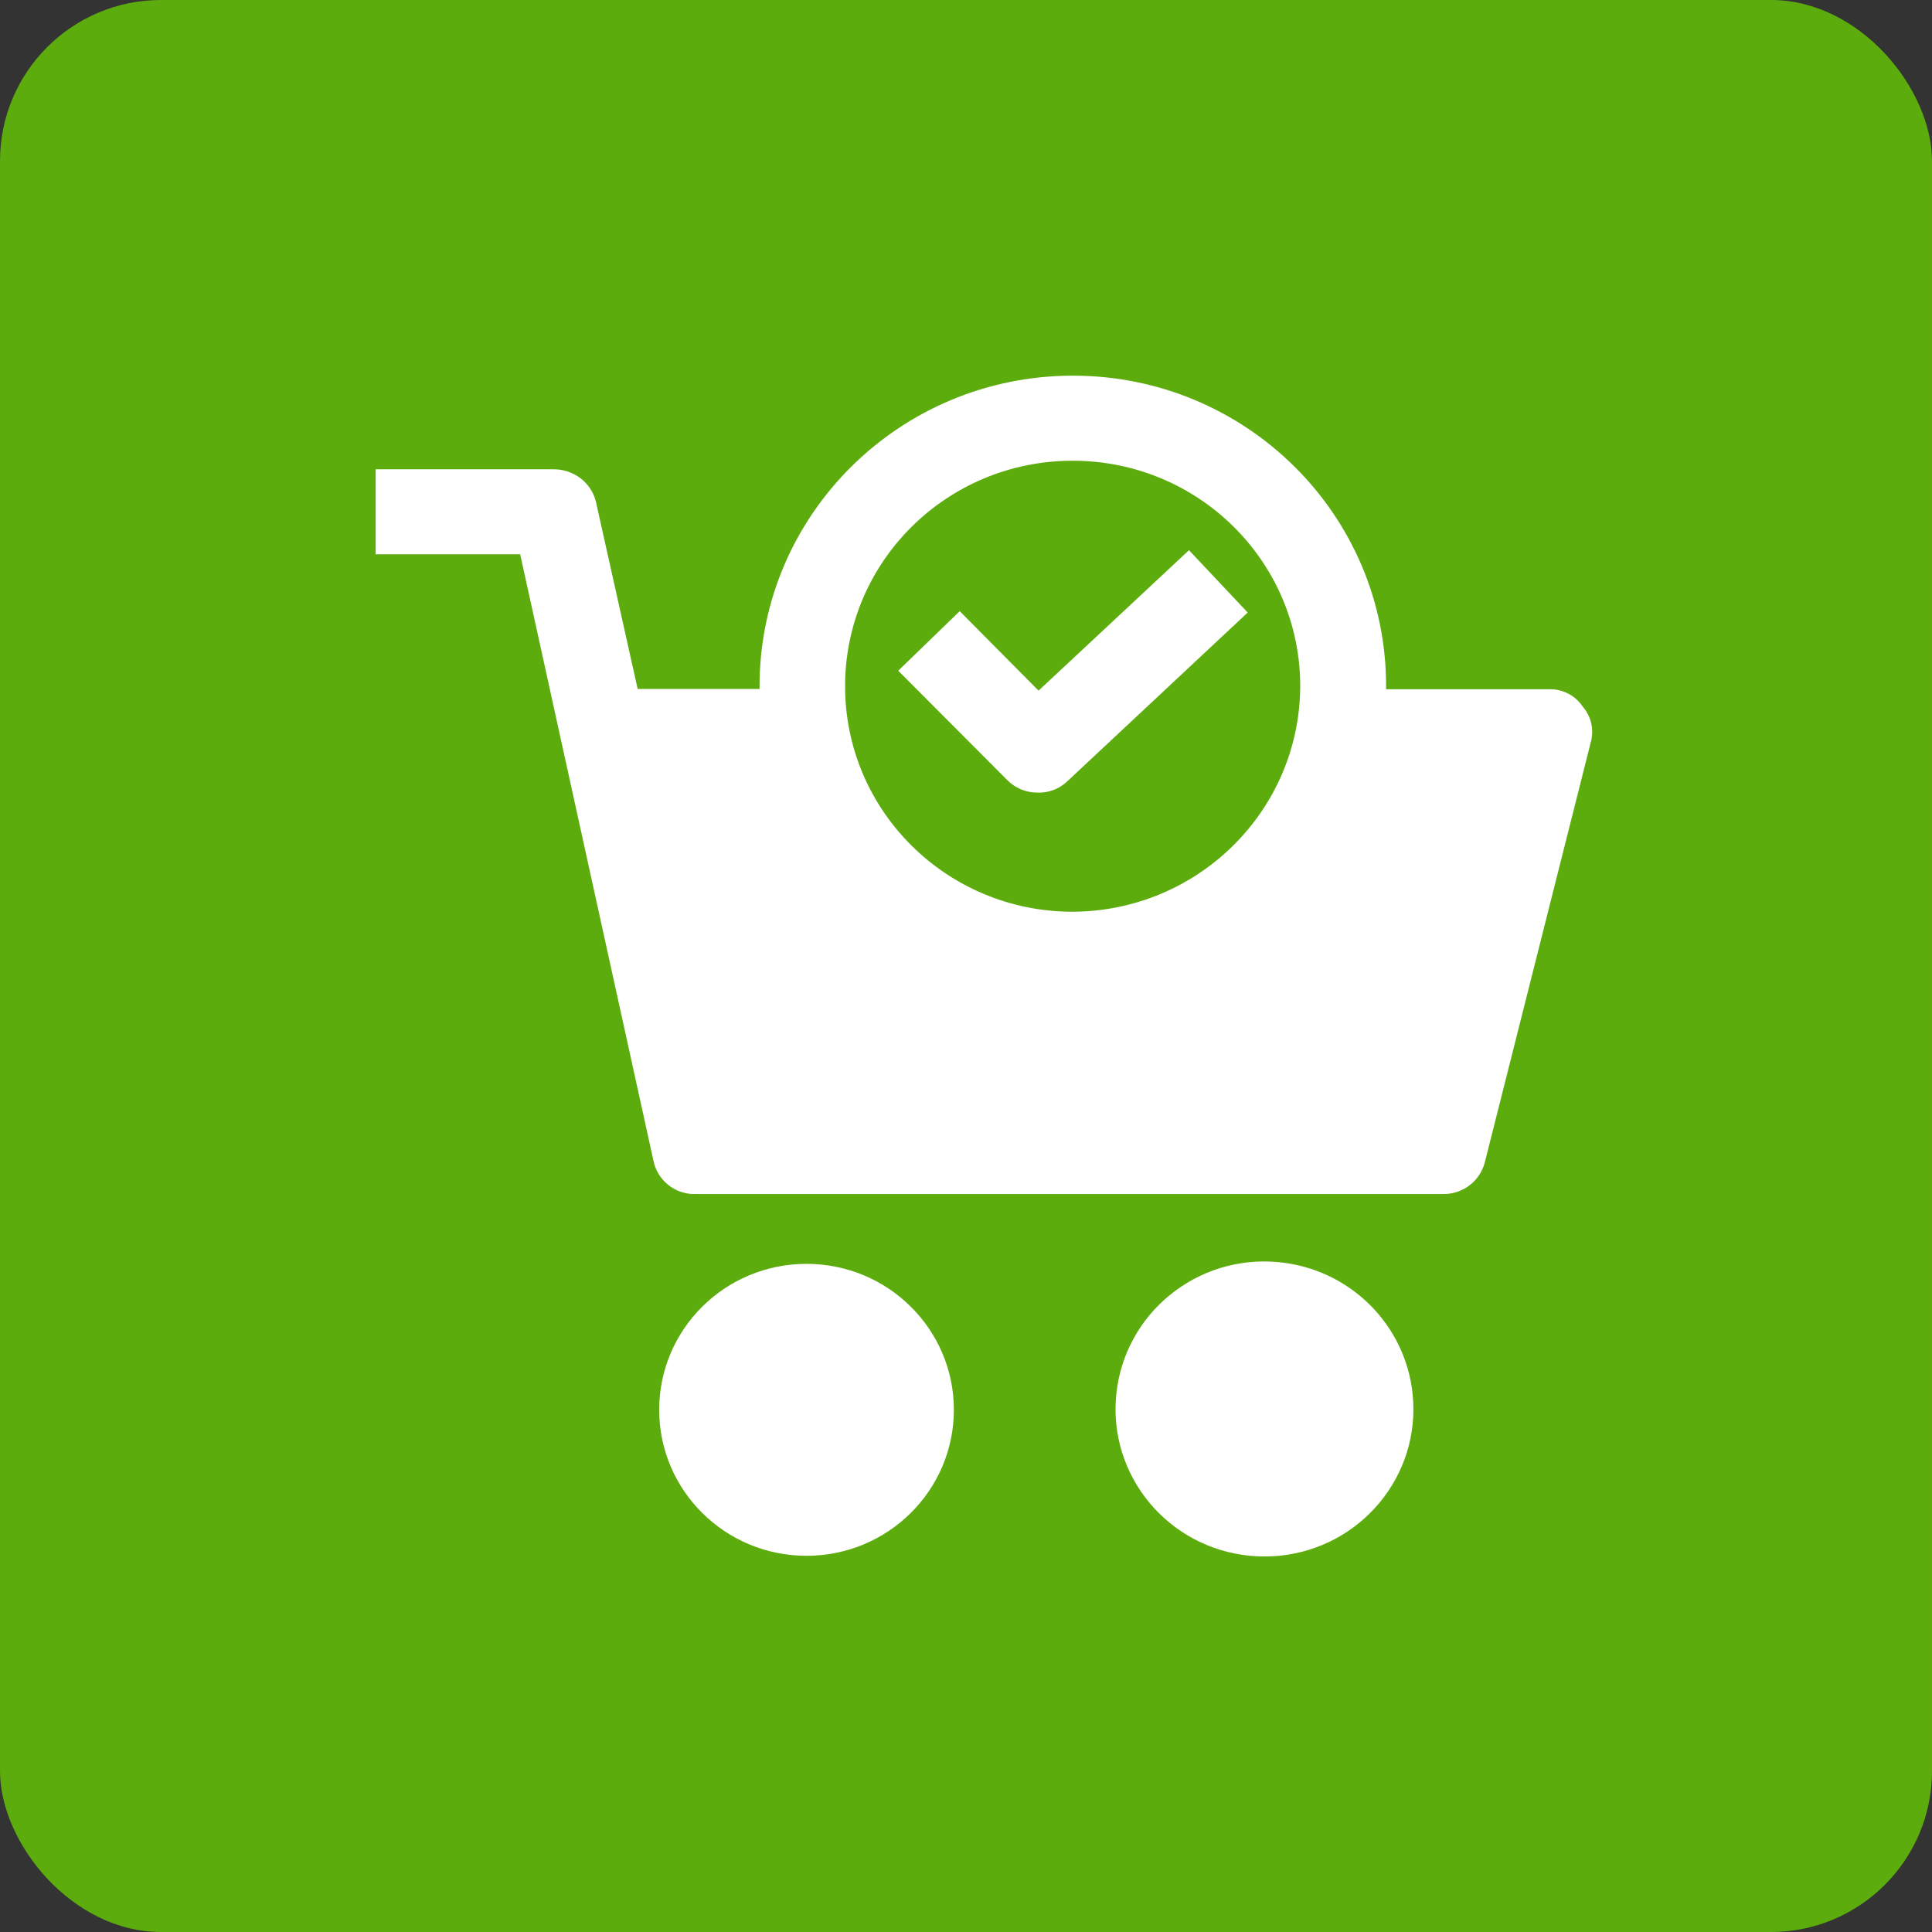 <svg width="36" height="36" viewBox="0 0 36 36" fill="none" xmlns="http://www.w3.org/2000/svg">
<rect x="0" y="0" width="36" height="36" fill="#333333" stroke="none"/>
<rect width="36" height="36" rx="3" fill="#5DAC0D"/>
<path d="M15.028 28.99C16.544 28.99 17.774 27.772 17.774 26.27C17.774 24.767 16.544 23.55 15.028 23.55C13.512 23.55 12.283 24.767 12.283 26.27C12.283 27.772 13.512 28.99 15.028 28.99Z" fill="white"/>
<path d="M23.832 23.519C22.306 23.369 20.951 24.474 20.8 25.986C20.649 27.498 21.764 28.841 23.291 28.99C23.473 29.006 23.655 29.006 23.832 28.99C25.359 28.841 26.474 27.498 26.323 25.986C26.192 24.68 25.151 23.648 23.832 23.519Z" fill="white"/>
<path d="M29.485 13.158C29.35 12.957 29.115 12.838 28.87 12.843H25.828V12.792C25.833 9.591 23.218 7 19.993 7C16.768 7 14.153 9.591 14.153 12.787V12.838H11.882L11.105 9.354C11.022 8.998 10.699 8.75 10.334 8.745H7V10.329H9.693L12.173 21.614C12.241 21.985 12.569 22.254 12.944 22.249H26.901C27.271 22.249 27.589 21.996 27.672 21.64L29.646 13.814C29.704 13.587 29.646 13.339 29.485 13.158ZM19.988 16.989C17.643 16.989 15.747 15.11 15.747 12.787C15.747 10.464 17.643 8.585 19.988 8.585C22.332 8.585 24.228 10.464 24.228 12.787C24.218 15.104 22.327 16.978 19.988 16.989Z" fill="white"/>
<path d="M19.352 12.869L17.883 11.388L16.737 12.498L18.764 14.531C18.909 14.681 19.113 14.769 19.326 14.769C19.535 14.779 19.738 14.702 19.889 14.557L23.249 11.414L22.155 10.252L19.352 12.869Z" fill="white"/>
</svg>
